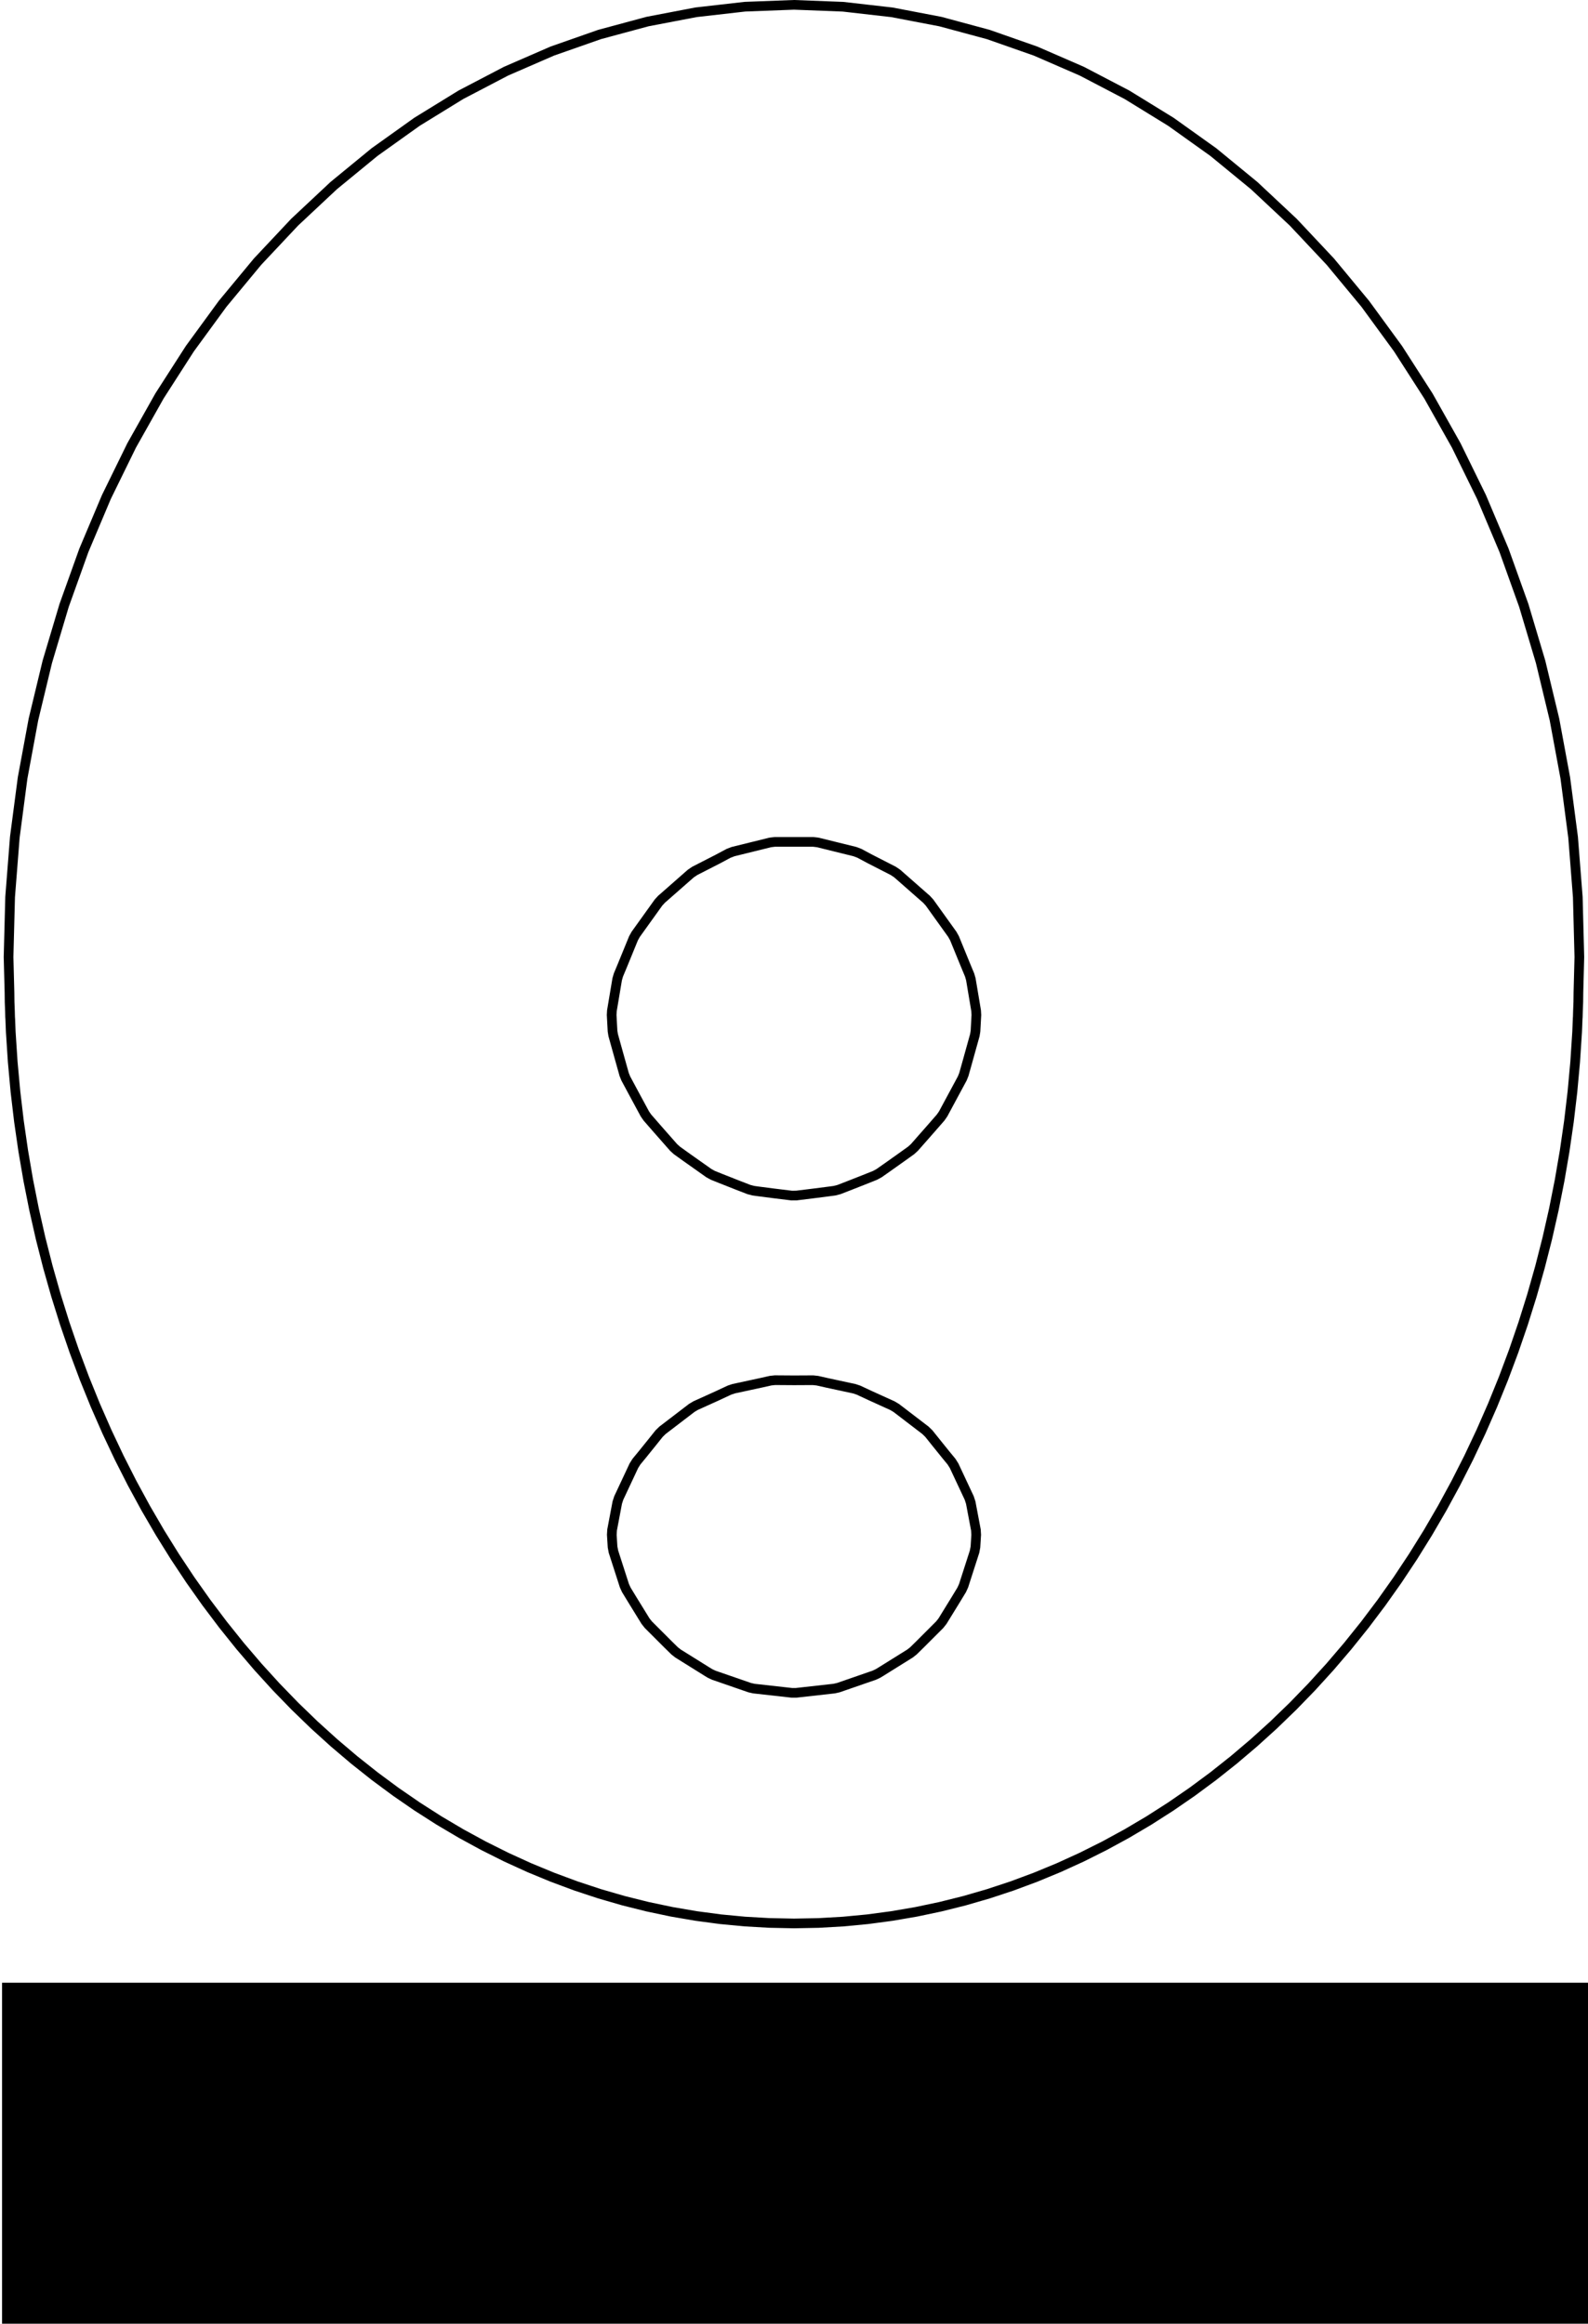 <?xml version="1.0" encoding="UTF-8" standalone="no"?>
<svg
   xmlns:dc="http://purl.org/dc/elements/1.1/"
   xmlns:cc="http://creativecommons.org/ns#"
   xmlns:rdf="http://www.w3.org/1999/02/22-rdf-syntax-ns#"
   xmlns:svg="http://www.w3.org/2000/svg"
   xmlns="http://www.w3.org/2000/svg"
   xmlns:sodipodi="http://sodipodi.sourceforge.net/DTD/sodipodi-0.dtd"
   xmlns:inkscape="http://www.inkscape.org/namespaces/inkscape"
   width="82"
   height="120"
   viewBox="-41 -50 82 120"
   version="1.1"
   id="svg2"
   inkscape:version="0.91 r13725"
   sodipodi:docname="just_the_head_logo.svg">
  <defs
     id="defs10" />
  <sodipodi:namedview
     pagecolor="#ffffff"
     bordercolor="#666666"
     borderopacity="1"
     objecttolerance="10"
     gridtolerance="10"
     guidetolerance="10"
     inkscape:pageopacity="0"
     inkscape:pageshadow="2"
     inkscape:window-width="3440"
     inkscape:window-height="1381"
     id="namedview8"
     showgrid="false"
     inkscape:zoom="9.44"
     inkscape:cx="46.732548"
     inkscape:cy="34.827123"
     inkscape:window-x="1920"
     inkscape:window-y="24"
     inkscape:window-maximized="1"
     inkscape:current-layer="svg2" />
  <title
     id="title4">OpenSCAD Model</title>
  <path
     d="m 1.266,49.306 1.265,-0.072 1.263,-0.12 1.259,-0.168 1.254,-0.215 1.249,-0.263 1.241,-0.31 1.233,-0.357 1.223,-0.404 1.213,-0.451 1.2,-0.496 1.188,-0.542 1.173,-0.587 1.158,-0.631 1.141,-0.675 1.124,-0.719 1.105,-0.761 1.085,-0.803 1.064,-0.844 1.042,-0.884 1.019,-0.923 0.995,-0.962 0.97,-1 0.943,-1.036 0.917,-1.073 0.888,-1.107 0.859,-1.14 0.83,-1.173 0.799,-1.204 0.768,-1.235 0.735,-1.263 0.702,-1.291 0.669,-1.318 0.634,-1.343 0.599,-1.366 0.563,-1.388 0.527,-1.409 0.49,-1.429 0.453,-1.448 0.415,-1.464 0.377,-1.479 0.338,-1.493 0.299,-1.506 0.26,-1.516 0.221,-1.526 0.181,-1.532 0.141,-1.54 0.101,-1.544 0.028,-0.7 0.006,-0.074 0.008,-0.287 0.019,-0.487 0.006,-0.499 0.048,-1.826 -0.081,-3.098 -0.242,-3.086 -0.402,-3.061 -0.56,-3.024 -0.716,-2.975 -0.869,-2.914 -1.018,-2.841 -1.164,-2.757 -1.304,-2.662 -1.439,-2.557 -1.568,-2.441 -1.691,-2.315 -1.807,-2.181 -1.915,-2.038 -2.015,-1.887 -2.108,-1.73 -2.192,-1.565 -2.267,-1.395 -2.333,-1.219 -2.39,-1.039 -2.438,-0.855 -2.476,-0.668 -2.505,-0.479 -2.524,-0.288 L 0,-49.75 l -2.534,0.096 -2.524,0.288 -2.505,0.479 -2.476,0.668 -2.438,0.855 -2.39,1.039 -2.333,1.219 -2.267,1.395 -2.192,1.565 -2.108,1.73 -2.015,1.887 -1.915,2.038 -1.807,2.181 -1.691,2.315 -1.568,2.441 -1.439,2.557 -1.304,2.662 -1.164,2.757 -1.018,2.841 -0.869,2.914 -0.716,2.975 -0.56,3.024 -0.402,3.061 -0.242,3.086 -0.081,3.098 0.048,1.839 0.006,0.486 0.019,0.5 0.007,0.274 0.008,0.113 0.026,0.661 0.101,1.544 0.141,1.54 0.181,1.532 0.221,1.526 0.26,1.516 0.299,1.506 0.338,1.493 0.377,1.479 0.415,1.464 0.453,1.448 0.49,1.429 0.527,1.409 0.563,1.388 0.599,1.366 0.634,1.343 0.669,1.318 0.702,1.291 0.735,1.263 0.768,1.235 0.799,1.204 0.83,1.173 0.859,1.14 0.888,1.107 0.917,1.073 0.943,1.036 0.97,1 0.995,0.962 1.019,0.923 1.042,0.884 1.064,0.844 1.085,0.803 1.105,0.761 1.124,0.719 1.141,0.675 1.158,0.631 1.173,0.587 1.188,0.542 1.2,0.496 1.213,0.451 1.223,0.404 1.233,0.357 1.241,0.31 1.249,0.263 1.254,0.215 1.259,0.168 1.263,0.12 1.265,0.072 L 0,49.33 Z m -1.388,-37.565 -0.876,-0.107 -0.874,-0.113 -0.229,-0.032 -0.224,-0.058 -0.62,-0.24 -0.83,-0.328 -0.413,-0.166 -0.205,-0.112 -1.13,-0.799 -0.524,-0.376 -0.168,-0.152 -0.822,-0.934 -0.536,-0.615 -0.126,-0.182 -0.544,-1.007 -0.444,-0.827 -0.082,-0.203 -0.297,-1.06 -0.27,-0.97 -0.035,-0.213 -0.045,-0.83 0.012,-0.22 0.273,-1.626 0.063,-0.219 0.197,-0.473 0.582,-1.422 0.113,-0.204 1.179,-1.644 0.165,-0.179 0.073,-0.062 1.427,-1.254 0.205,-0.139 1.211,-0.62 0.536,-0.287 0.233,-0.089 1.92,-0.474 0.24,-0.029 1.974,0 0.24,0.029 1.92,0.474 0.233,0.089 0.536,0.287 1.211,0.62 0.205,0.139 1.427,1.254 0.073,0.062 0.165,0.179 1.179,1.644 0.113,0.204 0.582,1.422 0.197,0.473 0.063,0.219 0.273,1.626 0.012,0.22 -0.045,0.83 -0.035,0.214 -0.417,1.497 -0.15,0.533 -0.082,0.203 -0.987,1.832 -0.127,0.183 -0.539,0.618 -0.819,0.931 -0.168,0.152 -0.528,0.378 -0.751,0.533 -0.378,0.265 -0.202,0.11 -0.418,0.168 -0.83,0.327 -0.617,0.24 -0.228,0.059 -0.232,0.031 -0.871,0.112 -0.87,0.107 z m 0.011,25.68 -1.96,-0.219 -0.216,-0.049 -1.855,-0.642 -0.192,-0.09 -0.153,-0.093 -1.506,-0.94 -0.171,-0.135 -0.349,-0.343 -1.012,-1.012 -0.144,-0.183 -0.636,-1.032 -0.354,-0.581 -0.098,-0.214 -0.566,-1.758 -0.046,-0.244 -0.039,-0.628 0.015,-0.249 0.267,-1.412 0.077,-0.238 0.782,-1.668 0.134,-0.212 0.285,-0.346 0.492,-0.61 0.392,-0.49 0.173,-0.169 1.512,-1.157 0.195,-0.117 1.115,-0.505 0.639,-0.298 0.211,-0.071 1.409,-0.304 0.503,-0.113 0.225,-0.024 L 0,21.282 l 0.982,-0.005 0.225,0.024 0.503,0.113 1.409,0.304 0.211,0.071 0.64,0.298 1.117,0.507 0.195,0.117 1.509,1.155 0.173,0.169 0.39,0.487 0.494,0.613 0.285,0.346 0.134,0.212 0.782,1.668 0.077,0.238 0.267,1.412 0.015,0.249 -0.039,0.628 -0.046,0.244 -0.566,1.758 -0.098,0.214 -0.356,0.585 -0.633,1.028 -0.144,0.183 -1.018,1.018 -0.342,0.336 -0.171,0.135 -1.516,0.946 -0.142,0.086 -0.192,0.09 -1.855,0.642 -0.216,0.049 -1.96,0.219 z"
     id="path6"
     style="fill:#d3d3d3;fill-opacity:0;stroke:#000000;stroke-width:0.5;stroke-miterlimit:4;stroke-dasharray:none"
     inkscape:connector-curvature="0" />
  <flowRoot
     xml:space="preserve"
     id="flowRoot4208"
     style="font-style:normal;font-variant:normal;font-weight:normal;font-stretch:normal;font-size:10px;line-height:110%;font-family:Arial;-inkscape-font-specification:'Arial, Normal';text-align:center;letter-spacing:0px;word-spacing:0px;writing-mode:lr-tb;text-anchor:middle;fill:#000000;fill-opacity:1;stroke:none;stroke-width:1px;stroke-linecap:butt;stroke-linejoin:miter;stroke-opacity:1"
     transform="translate(-41,-46)"><flowRegion
       id="flowRegion4210"><rect
         id="rect4212"
         width="84.534"
         height="19.703"
         x="0.106"
         y="98.39" /></flowRegion><flowPara
       id="flowPara4214"
       style="font-style:normal;font-variant:normal;font-weight:normal;font-stretch:normal;font-size:13.75px;line-height:110%;font-family:Arial;-inkscape-font-specification:'Arial, Normal';text-align:center;writing-mode:lr-tb;text-anchor:middle">M.A.R.C.E.L</flowPara></flowRoot></svg>
